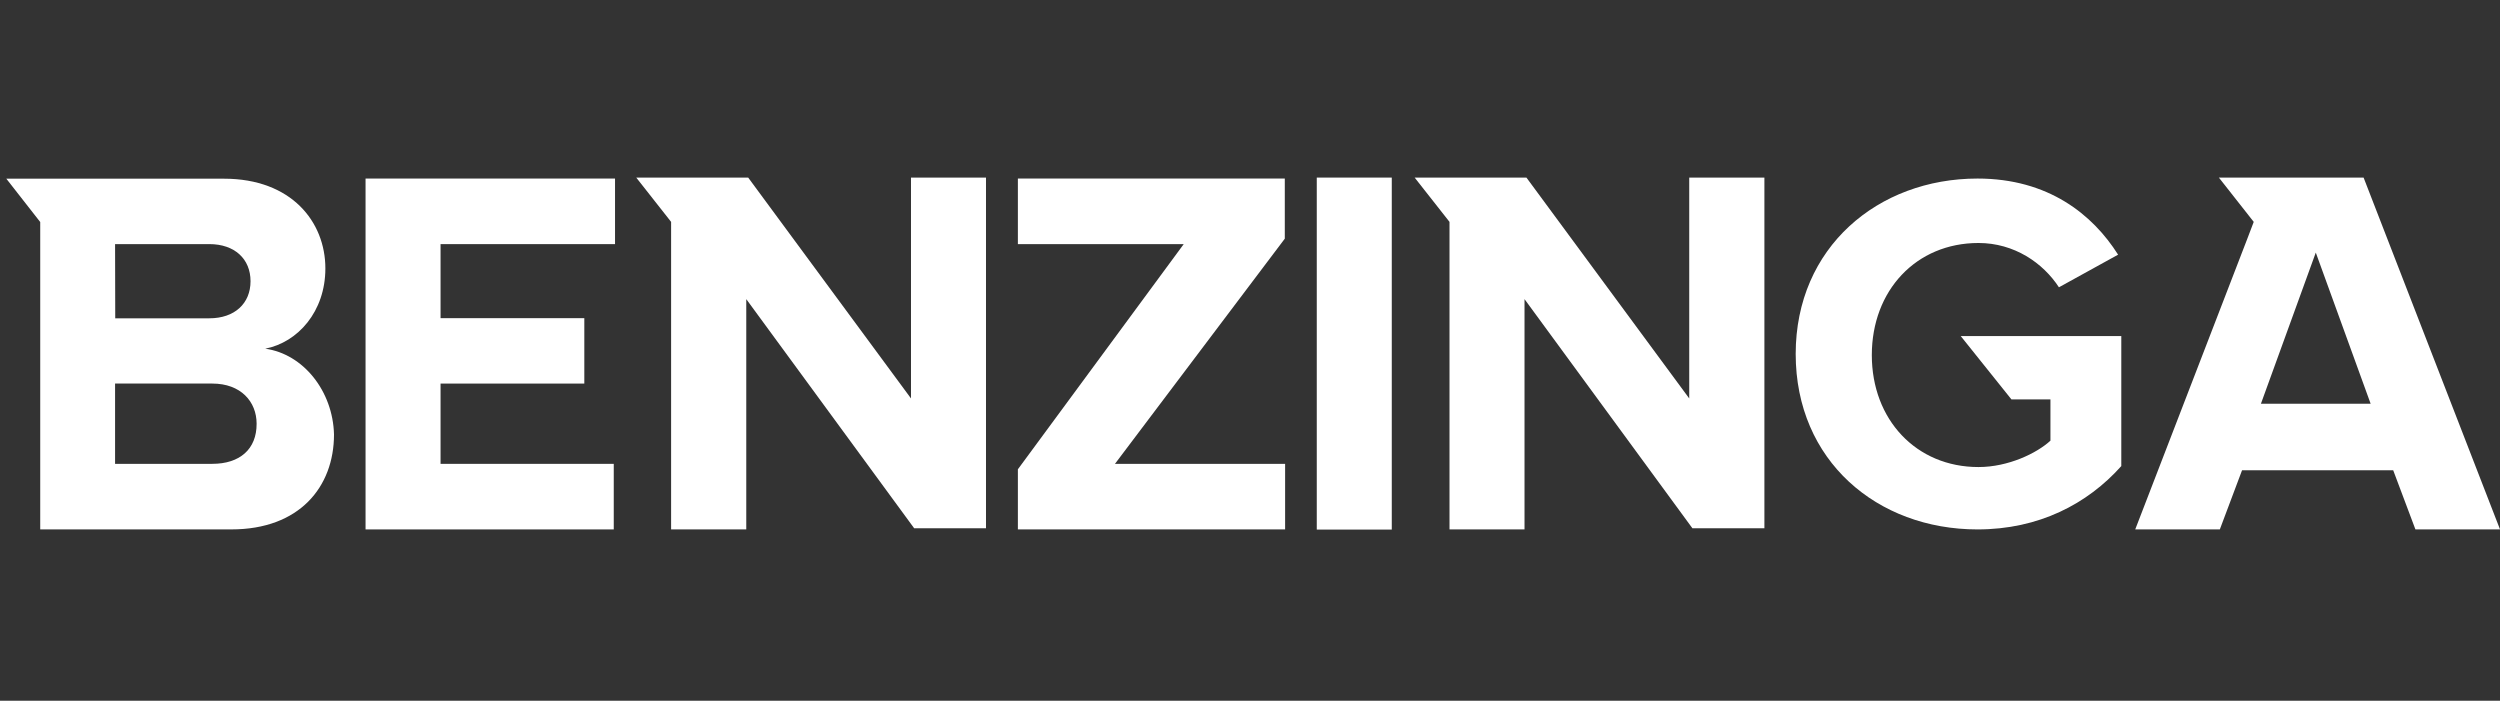 <svg width="264" height="74" viewBox="0 0 264 74" fill="none" xmlns="http://www.w3.org/2000/svg">
<rect x="0" y="0" width="264" height="74" fill="#333333" stroke="none"/>
<g clip-path="url(#clip0_185_2013)">
<path d="M38.602 55.907H64.812V48.983H46.522V40.505H61.704V33.598H46.522V25.779H64.947V18.855H38.602V55.907Z" fill="white"/>
<path d="M96.201 42.075L79.009 18.753H67.188L70.869 23.431V55.906H78.806V31.588L96.539 55.788H104.121V18.753H96.201V42.075Z" fill="white"/>
<path d="M28.009 36.822C31.455 36.147 34.359 32.904 34.359 28.344C34.359 23.43 30.779 18.87 23.652 18.87H0.668L4.248 23.447V55.905H24.446C31.59 55.905 35.271 51.447 35.271 45.874C35.153 41.297 32.029 37.379 28.009 36.822ZM12.152 25.777H21.862H22.099C24.784 25.777 26.456 27.348 26.456 29.695C26.456 32.043 24.784 33.613 22.099 33.613H12.169L12.152 25.777ZM22.42 48.981H12.152V40.504H22.42C25.426 40.504 27.098 42.412 27.098 44.742C27.114 47.428 25.324 48.981 22.42 48.981Z" fill="white"/>
<path d="M212.407 42.177H216.527V46.534C215.075 47.868 212.069 49.32 208.928 49.32C202.342 49.32 197.664 44.305 197.664 37.499C197.664 30.676 202.342 25.66 208.928 25.66C212.711 25.66 215.751 27.771 217.423 30.338L223.671 26.893C220.986 22.654 216.308 18.855 208.827 18.855C198.322 18.855 189.625 26.116 189.625 37.38C189.625 48.645 198.221 55.907 208.827 55.907C215.295 55.907 220.429 53.221 224.009 49.219V35.489H207.053L212.407 42.177Z" fill="white"/>
<path d="M178.383 42.075L161.191 18.753H149.387L153.068 23.431V55.906H160.989V31.588L178.721 55.788H186.321V18.753H178.383V42.075Z" fill="white"/>
<path d="M249.596 18.753H234.313L237.994 23.431L237.319 25.204L225.48 55.906H234.414L236.762 49.658H244.648H252.721L255.068 55.906H264.002L249.596 18.753ZM238.754 42.632L244.547 26.673L250.339 42.632H244.462H238.754Z" fill="white"/>
<path d="M146.971 18.753H139.051V55.923H146.971V18.753Z" fill="white"/>
<path d="M135.674 25.204V18.855H107.488V25.779H125.001L107.488 49.557V55.907H135.708V48.983H117.739L135.674 25.204Z" fill="white"/>
</g>
<defs>
<clipPath id="clip0_185_2013">
<rect width="263.333" height="73.705" fill="white" transform="translate(0.668 0.147)"/>
</clipPath>
</defs>
</svg>
